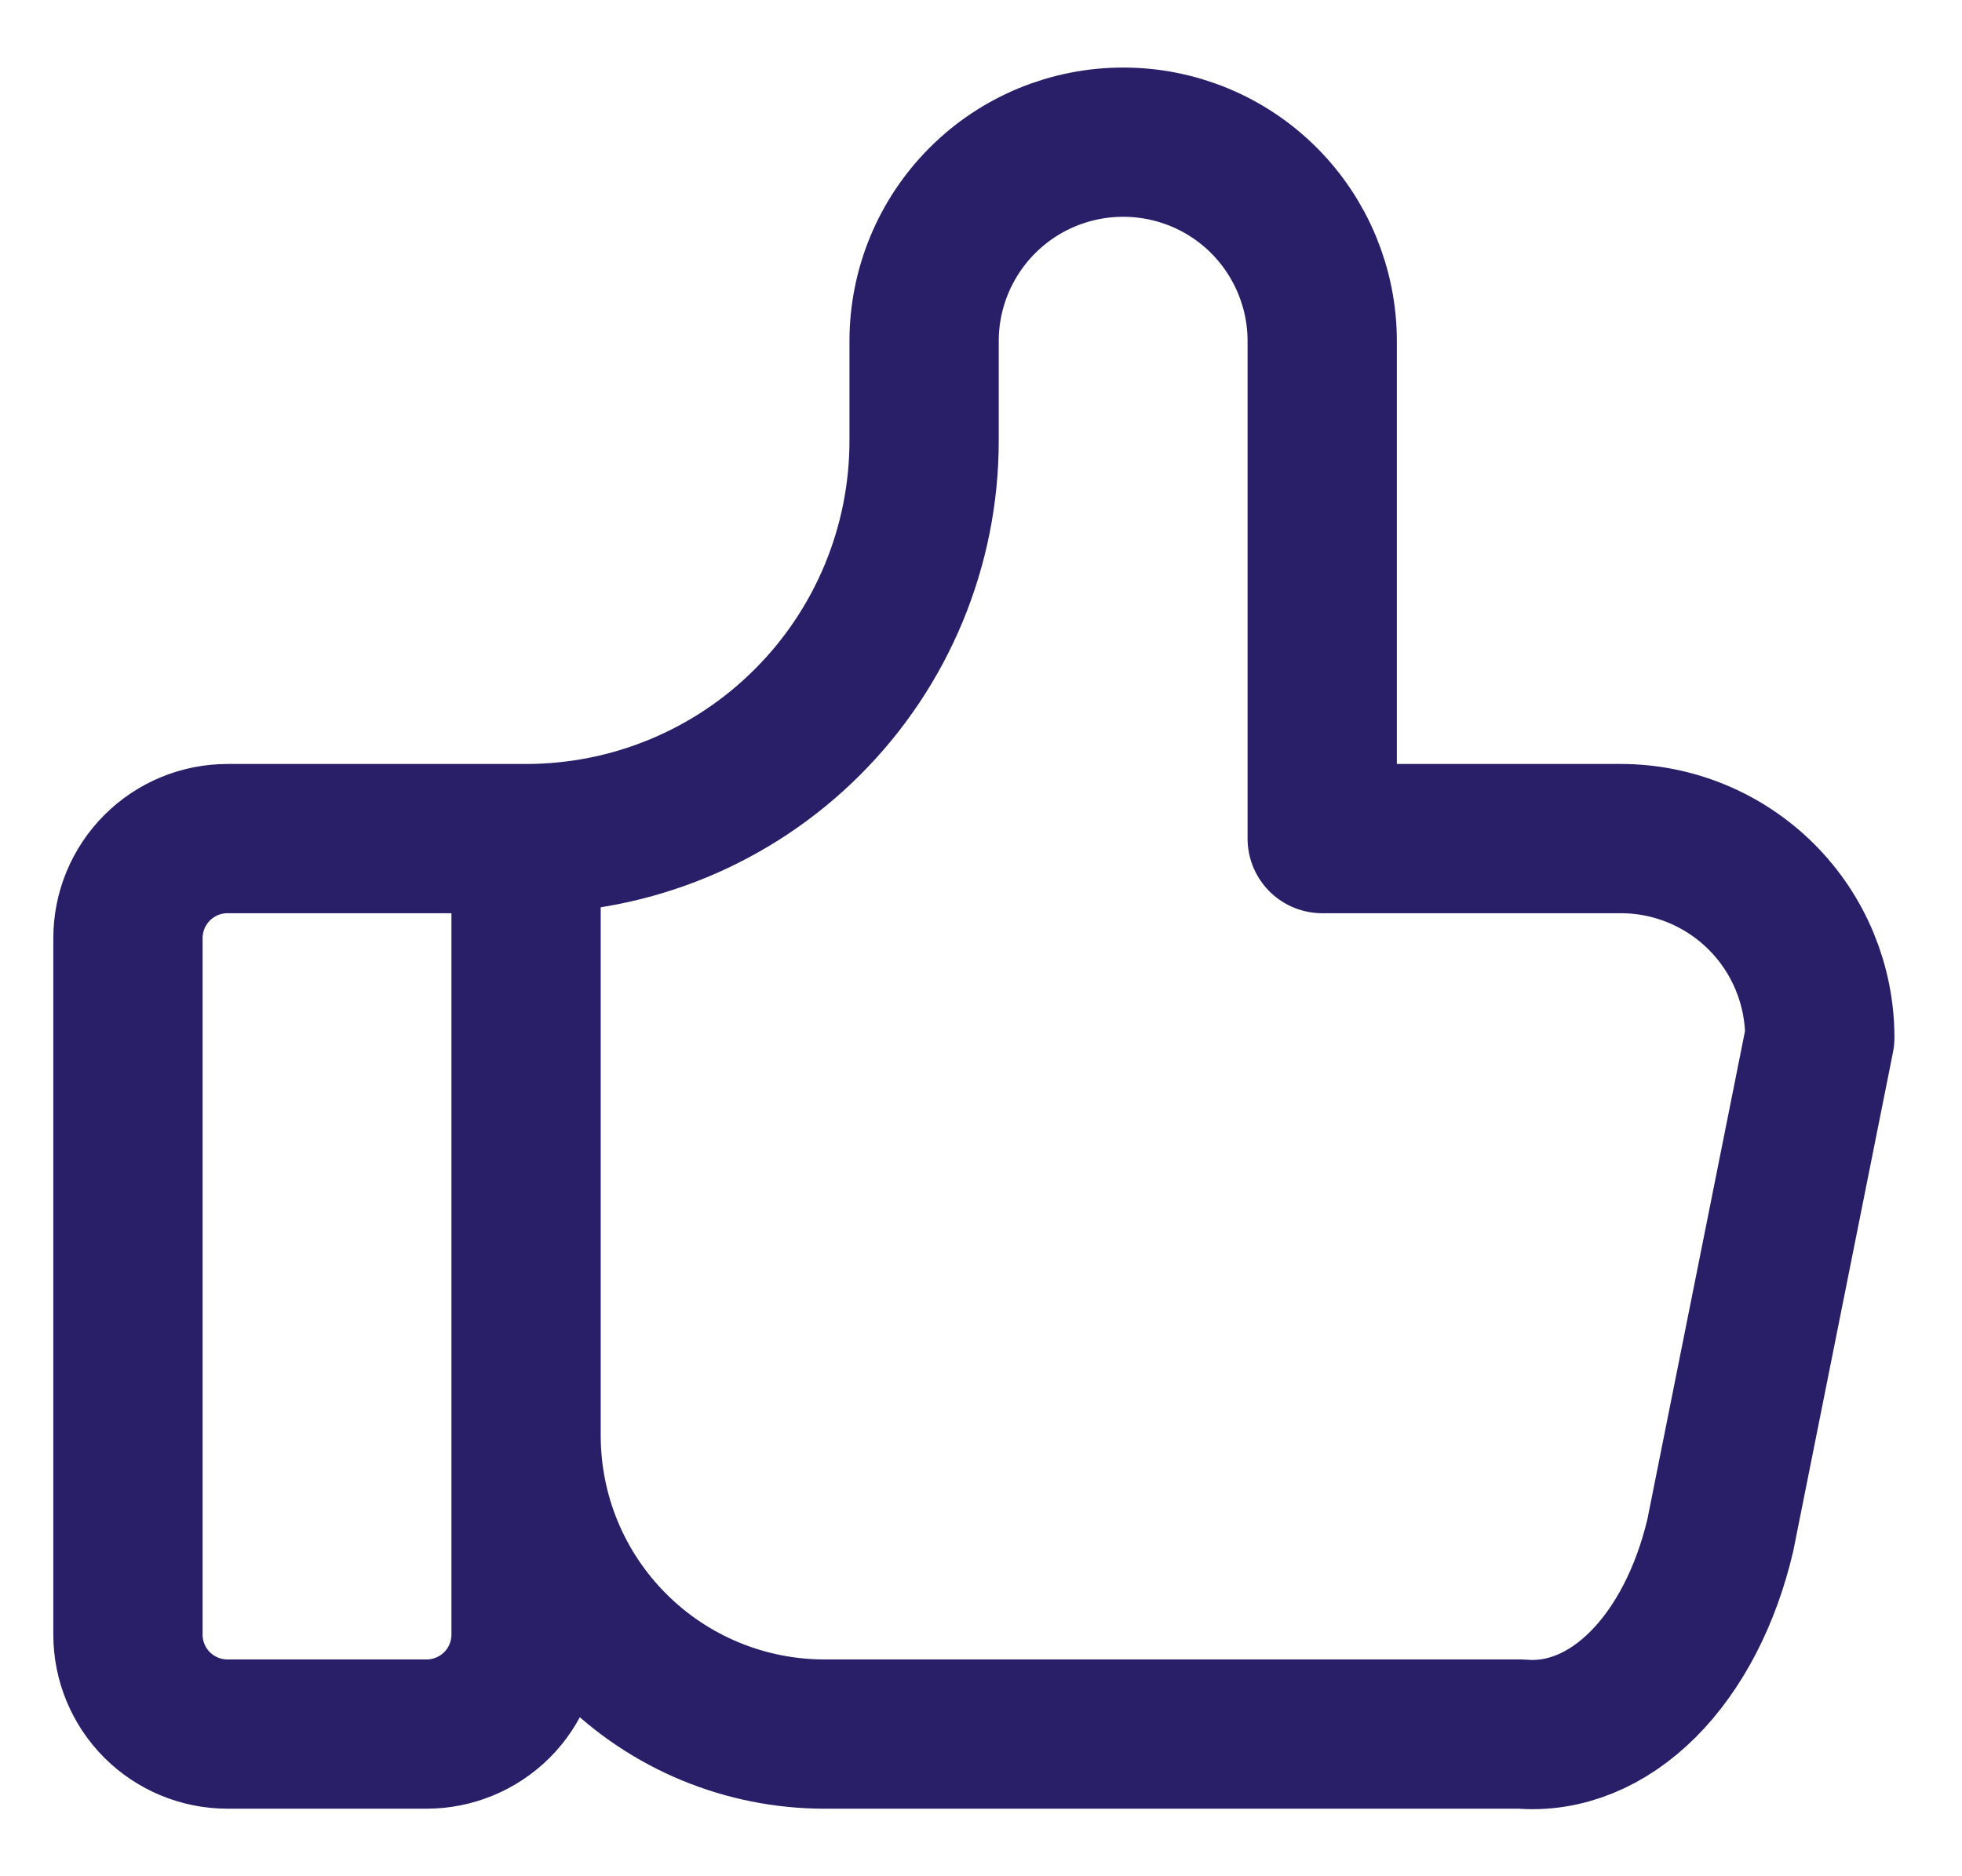<svg width="23" height="22" viewBox="0 0 23 22" fill="none" xmlns="http://www.w3.org/2000/svg">
<path d="M6.167 9.833V19.167C6.167 19.476 6.044 19.773 5.825 19.992C5.606 20.21 5.309 20.333 5 20.333H2.667C2.357 20.333 2.061 20.21 1.842 19.992C1.623 19.773 1.5 19.476 1.5 19.167V11C1.5 10.691 1.623 10.394 1.842 10.175C2.061 9.956 2.357 9.833 2.667 9.833H6.167ZM6.167 9.833C7.404 9.833 8.591 9.342 9.466 8.466C10.342 7.591 10.833 6.404 10.833 5.167V4C10.833 3.381 11.079 2.788 11.517 2.35C11.954 1.912 12.548 1.667 13.167 1.667C13.786 1.667 14.379 1.912 14.817 2.35C15.254 2.788 15.5 3.381 15.5 4V9.833H19C19.619 9.833 20.212 10.079 20.65 10.517C21.087 10.954 21.333 11.548 21.333 12.167L20.167 18C19.999 18.716 19.681 19.33 19.26 19.751C18.839 20.172 18.338 20.376 17.833 20.333H9.667C8.738 20.333 7.848 19.965 7.192 19.308C6.535 18.652 6.167 17.762 6.167 16.833" stroke="#291F68" stroke-width="1.75" stroke-linecap="round" stroke-linejoin="round"/>
</svg>
